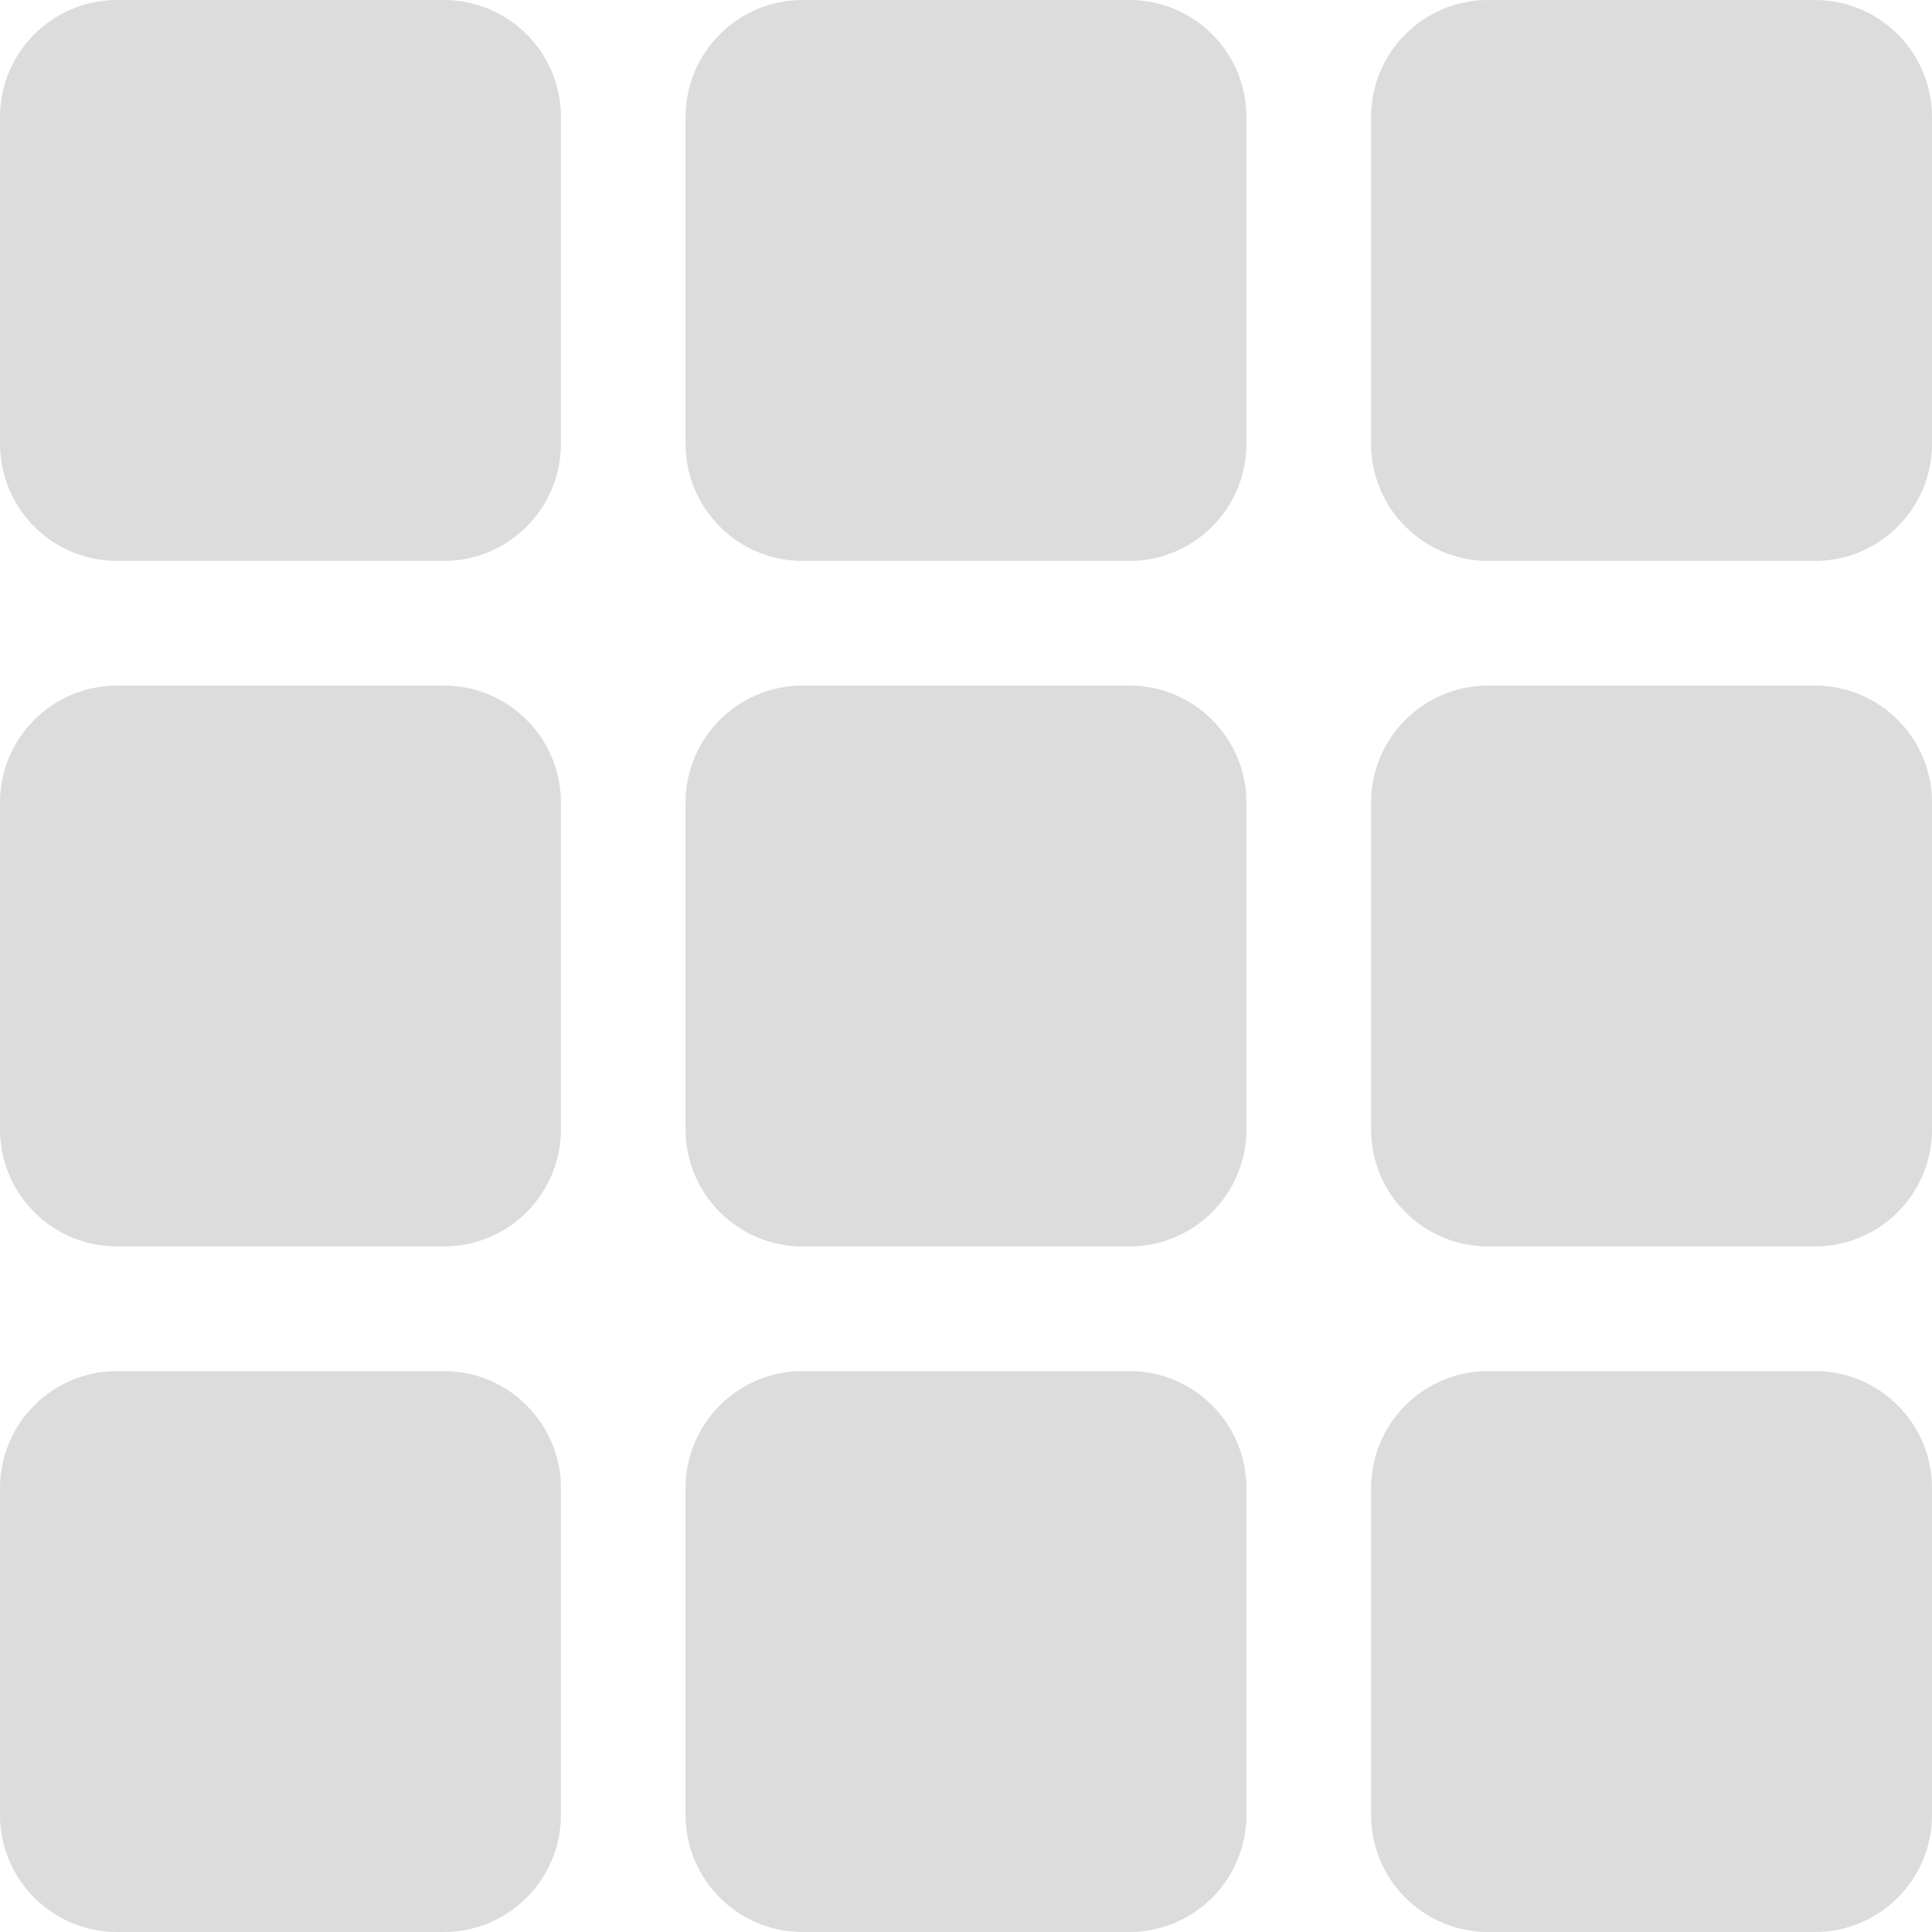 <svg width="33" height="33" viewBox="0 0 33 33" fill="#C4C4C4" opacity="0.6" xmlns="http://www.w3.org/2000/svg">
<path d="M0 2C0 0.895 0.895 0 2 0H7.581C8.685 0 9.581 0.895 9.581 2V7.581C9.581 8.685 8.685 9.581 7.581 9.581H2C0.895 9.581 0 8.685 0 7.581V2Z" />
<path d="M0 13.71C0 12.605 0.895 11.71 2 11.71H7.581C8.685 11.71 9.581 12.605 9.581 13.71V19.29C9.581 20.395 8.685 21.29 7.581 21.29H2C0.895 21.29 0 20.395 0 19.29V13.71Z" />
<path d="M0 25.419C0 24.315 0.895 23.419 2 23.419H7.581C8.685 23.419 9.581 24.315 9.581 25.419V31C9.581 32.105 8.685 33 7.581 33H2C0.895 33 0 32.105 0 31V25.419Z" />
<path d="M11.71 2C11.71 0.895 12.605 0 13.71 0H19.29C20.395 0 21.29 0.895 21.29 2V7.581C21.29 8.685 20.395 9.581 19.29 9.581H13.71C12.605 9.581 11.71 8.685 11.71 7.581V2Z" />
<path d="M11.71 13.71C11.71 12.605 12.605 11.71 13.71 11.71H19.29C20.395 11.71 21.29 12.605 21.29 13.71V19.29C21.29 20.395 20.395 21.29 19.29 21.29H13.71C12.605 21.29 11.71 20.395 11.71 19.29V13.71Z" />
<path d="M11.71 25.419C11.71 24.315 12.605 23.419 13.71 23.419H19.29C20.395 23.419 21.29 24.315 21.29 25.419V31C21.29 32.105 20.395 33 19.29 33H13.71C12.605 33 11.71 32.105 11.71 31V25.419Z" />
<path d="M23.419 2C23.419 0.895 24.315 0 25.419 0H31C32.105 0 33 0.895 33 2V7.581C33 8.685 32.105 9.581 31 9.581H25.419C24.315 9.581 23.419 8.685 23.419 7.581V2Z" />
<path d="M23.419 13.71C23.419 12.605 24.315 11.71 25.419 11.71H31C32.105 11.71 33 12.605 33 13.71V19.29C33 20.395 32.105 21.29 31 21.29H25.419C24.315 21.29 23.419 20.395 23.419 19.29V13.71Z" />
<path d="M23.419 25.419C23.419 24.315 24.315 23.419 25.419 23.419H31C32.105 23.419 33 24.315 33 25.419V31C33 32.105 32.105 33 31 33H25.419C24.315 33 23.419 32.105 23.419 31V25.419Z" />
</svg>
